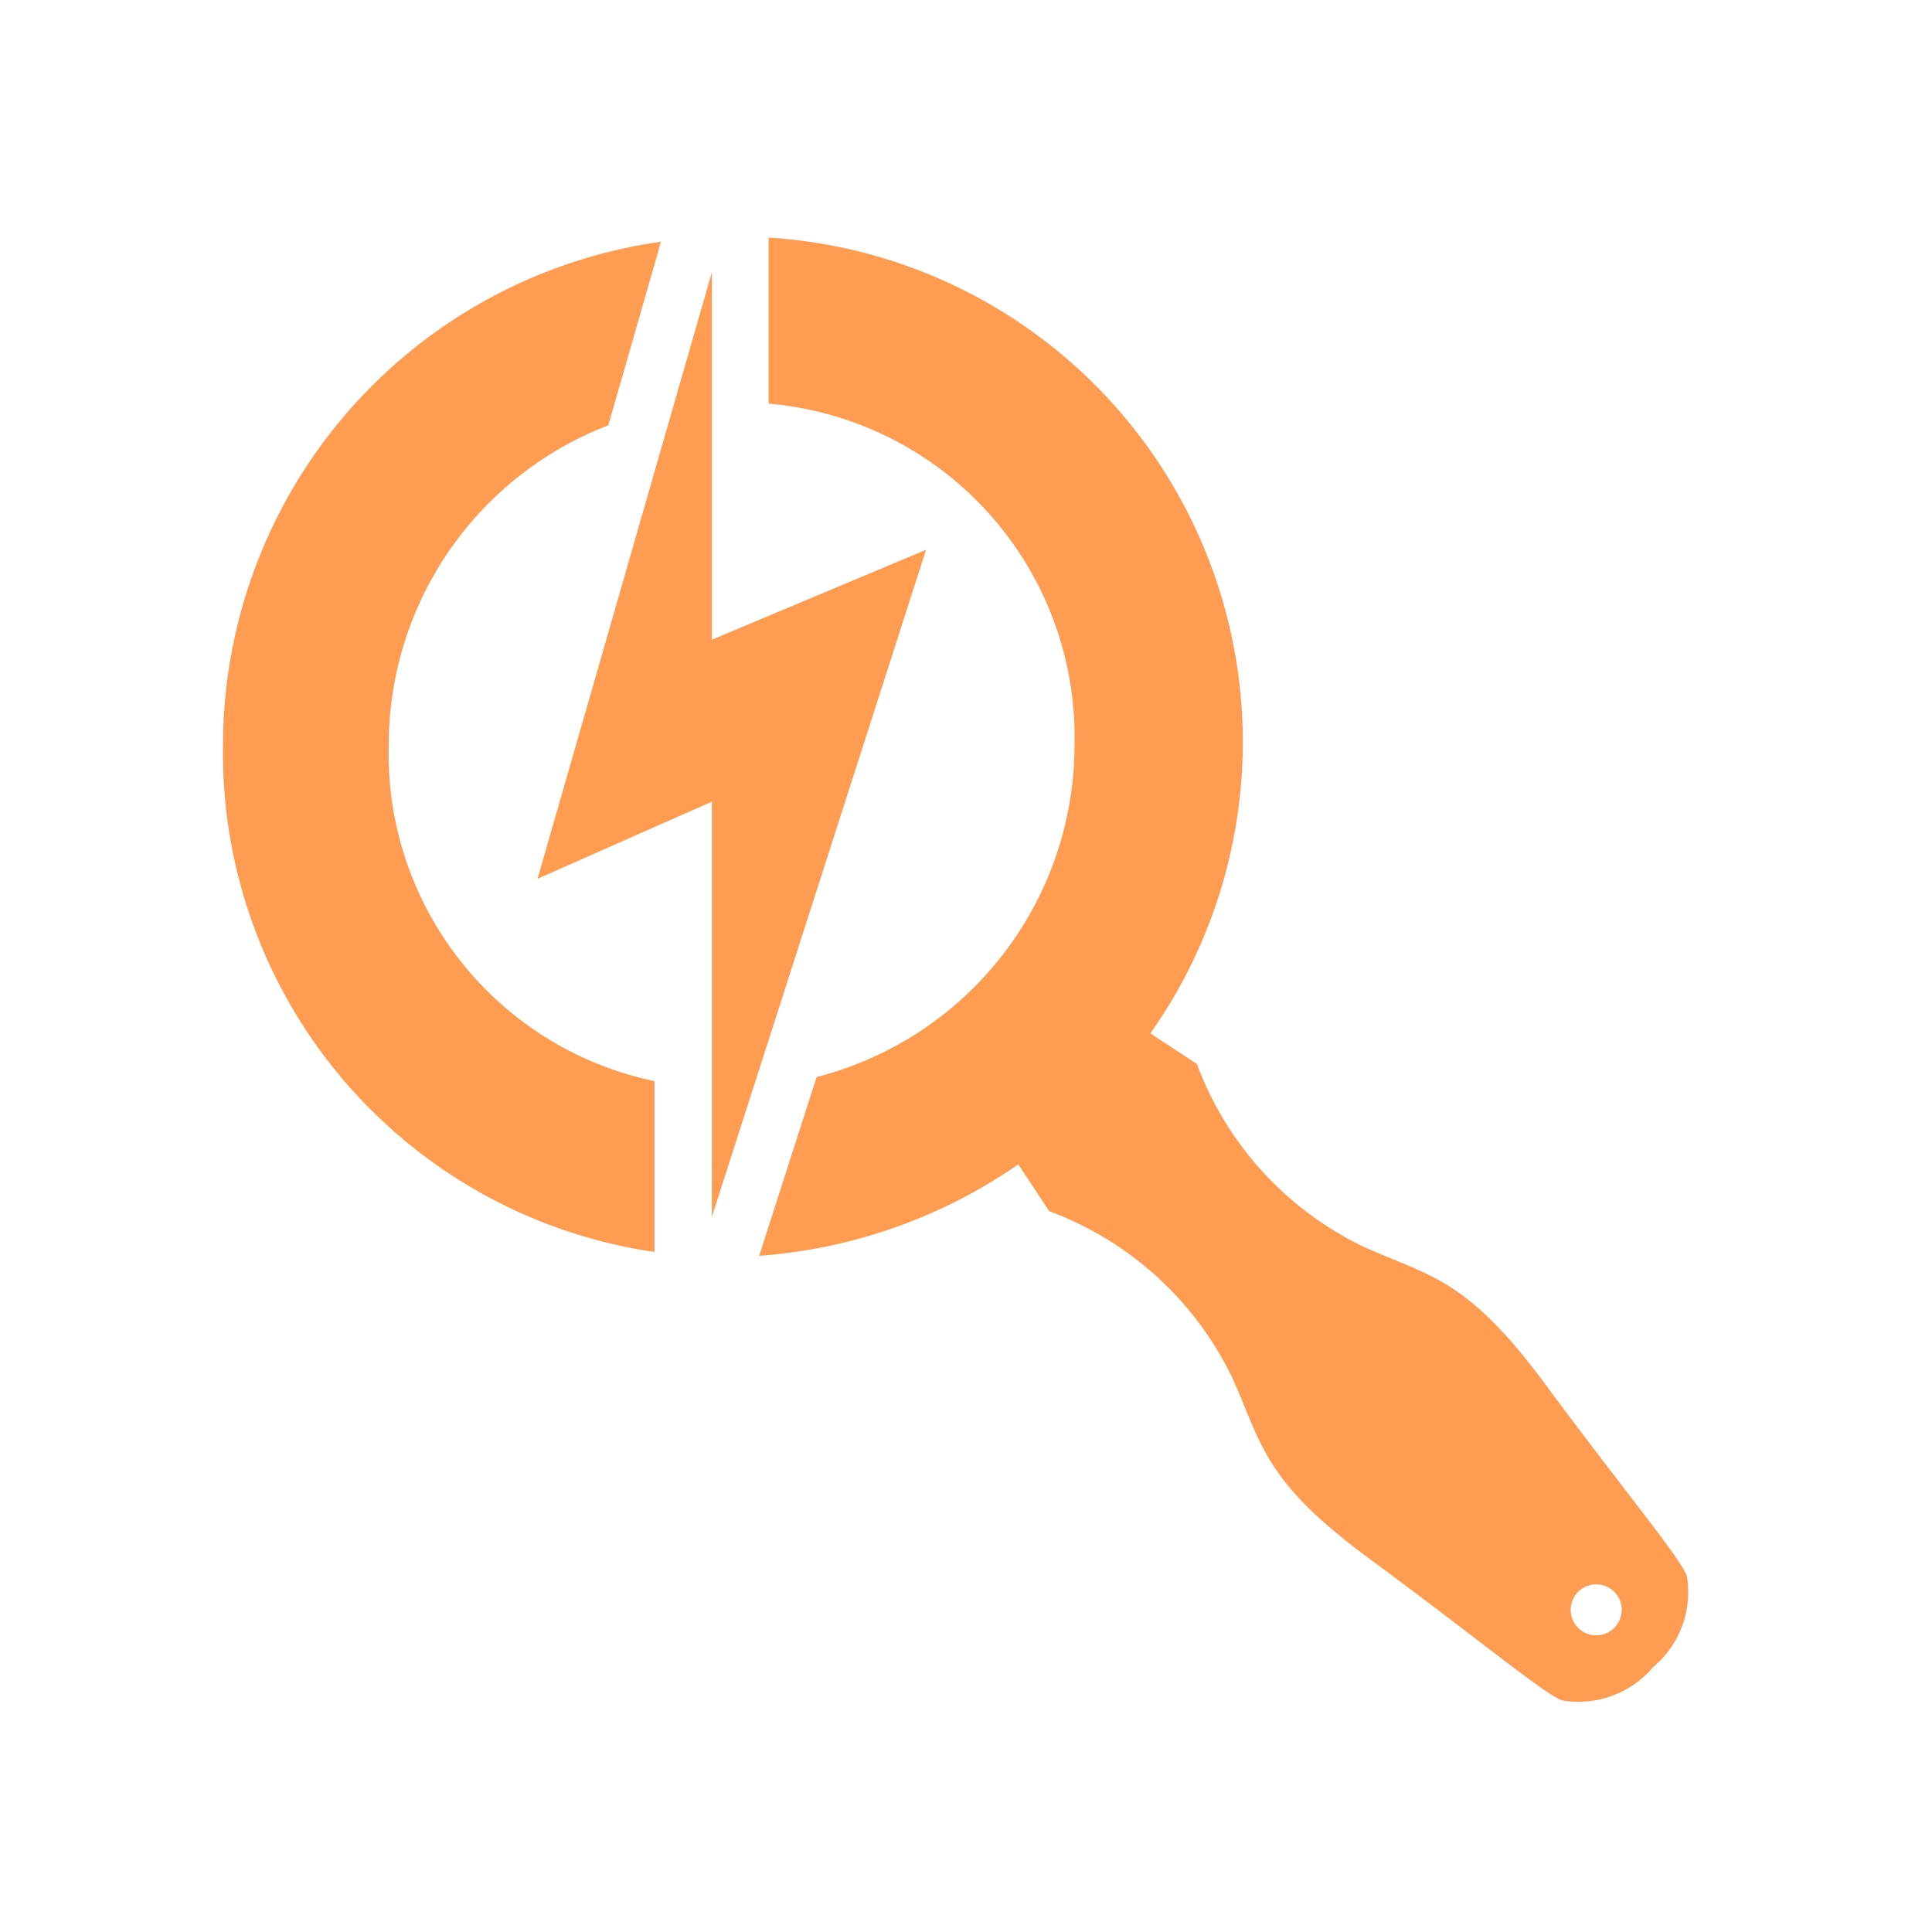 <svg xmlns="http://www.w3.org/2000/svg" xmlns:xlink="http://www.w3.org/1999/xlink" width="80" height="80" viewBox="0 0 80 80">
  <defs>
    <clipPath id="clip-path">
      <rect id="Rectangle_177" data-name="Rectangle 177" width="80" height="80" transform="translate(1120 2359)" fill="#ff9c52" stroke="#707070" stroke-width="1"/>
    </clipPath>
  </defs>
  <g id="service-icon-5" transform="translate(-1120 -2359)" clip-path="url(#clip-path)">
    <path id="Icon_awesome-searchengin" data-name="Icon awesome-searchengin" d="M29.11,15.2l-8.868,3.721V3.709L13.024,28.821l7.218-3.193V42.822L29.11,15.2ZM18.131,2.443l-.172.62-2.006,6.981A14.188,14.188,0,0,0,6.862,23.279,13.845,13.845,0,0,0,17.867,37.2v7.073A20.884,20.884,0,0,1,0,23.292,21.071,21.071,0,0,1,18.131,2.443ZM59.224,61.455a4.037,4.037,0,0,1-3.774,1.386c-.713-.238-3.576-2.626-7.97-5.859S43.045,52.271,41.8,49.5a13.689,13.689,0,0,0-7.588-6.915l-1.28-1.94a21.558,21.558,0,0,1-10.728,3.787l.277-.871,2.1-6.532A14.2,14.2,0,0,0,35.26,23.279,13.862,13.862,0,0,0,22.592,9.146V2.271A20.926,20.926,0,0,1,38.4,35.221l1.927,1.267a13.661,13.661,0,0,0,6.915,7.574c2.758,1.24,4.249,1.28,7.5,5.674s5.635,7.245,5.872,7.957A4.023,4.023,0,0,1,59.224,61.455Zm-1.306-2.362a1.056,1.056,0,1,0-1.056,1.056A1.059,1.059,0,0,0,57.917,59.093Z" transform="translate(1129.234 2366.568)" fill="#ff9c52"/>
  </g>
</svg>
